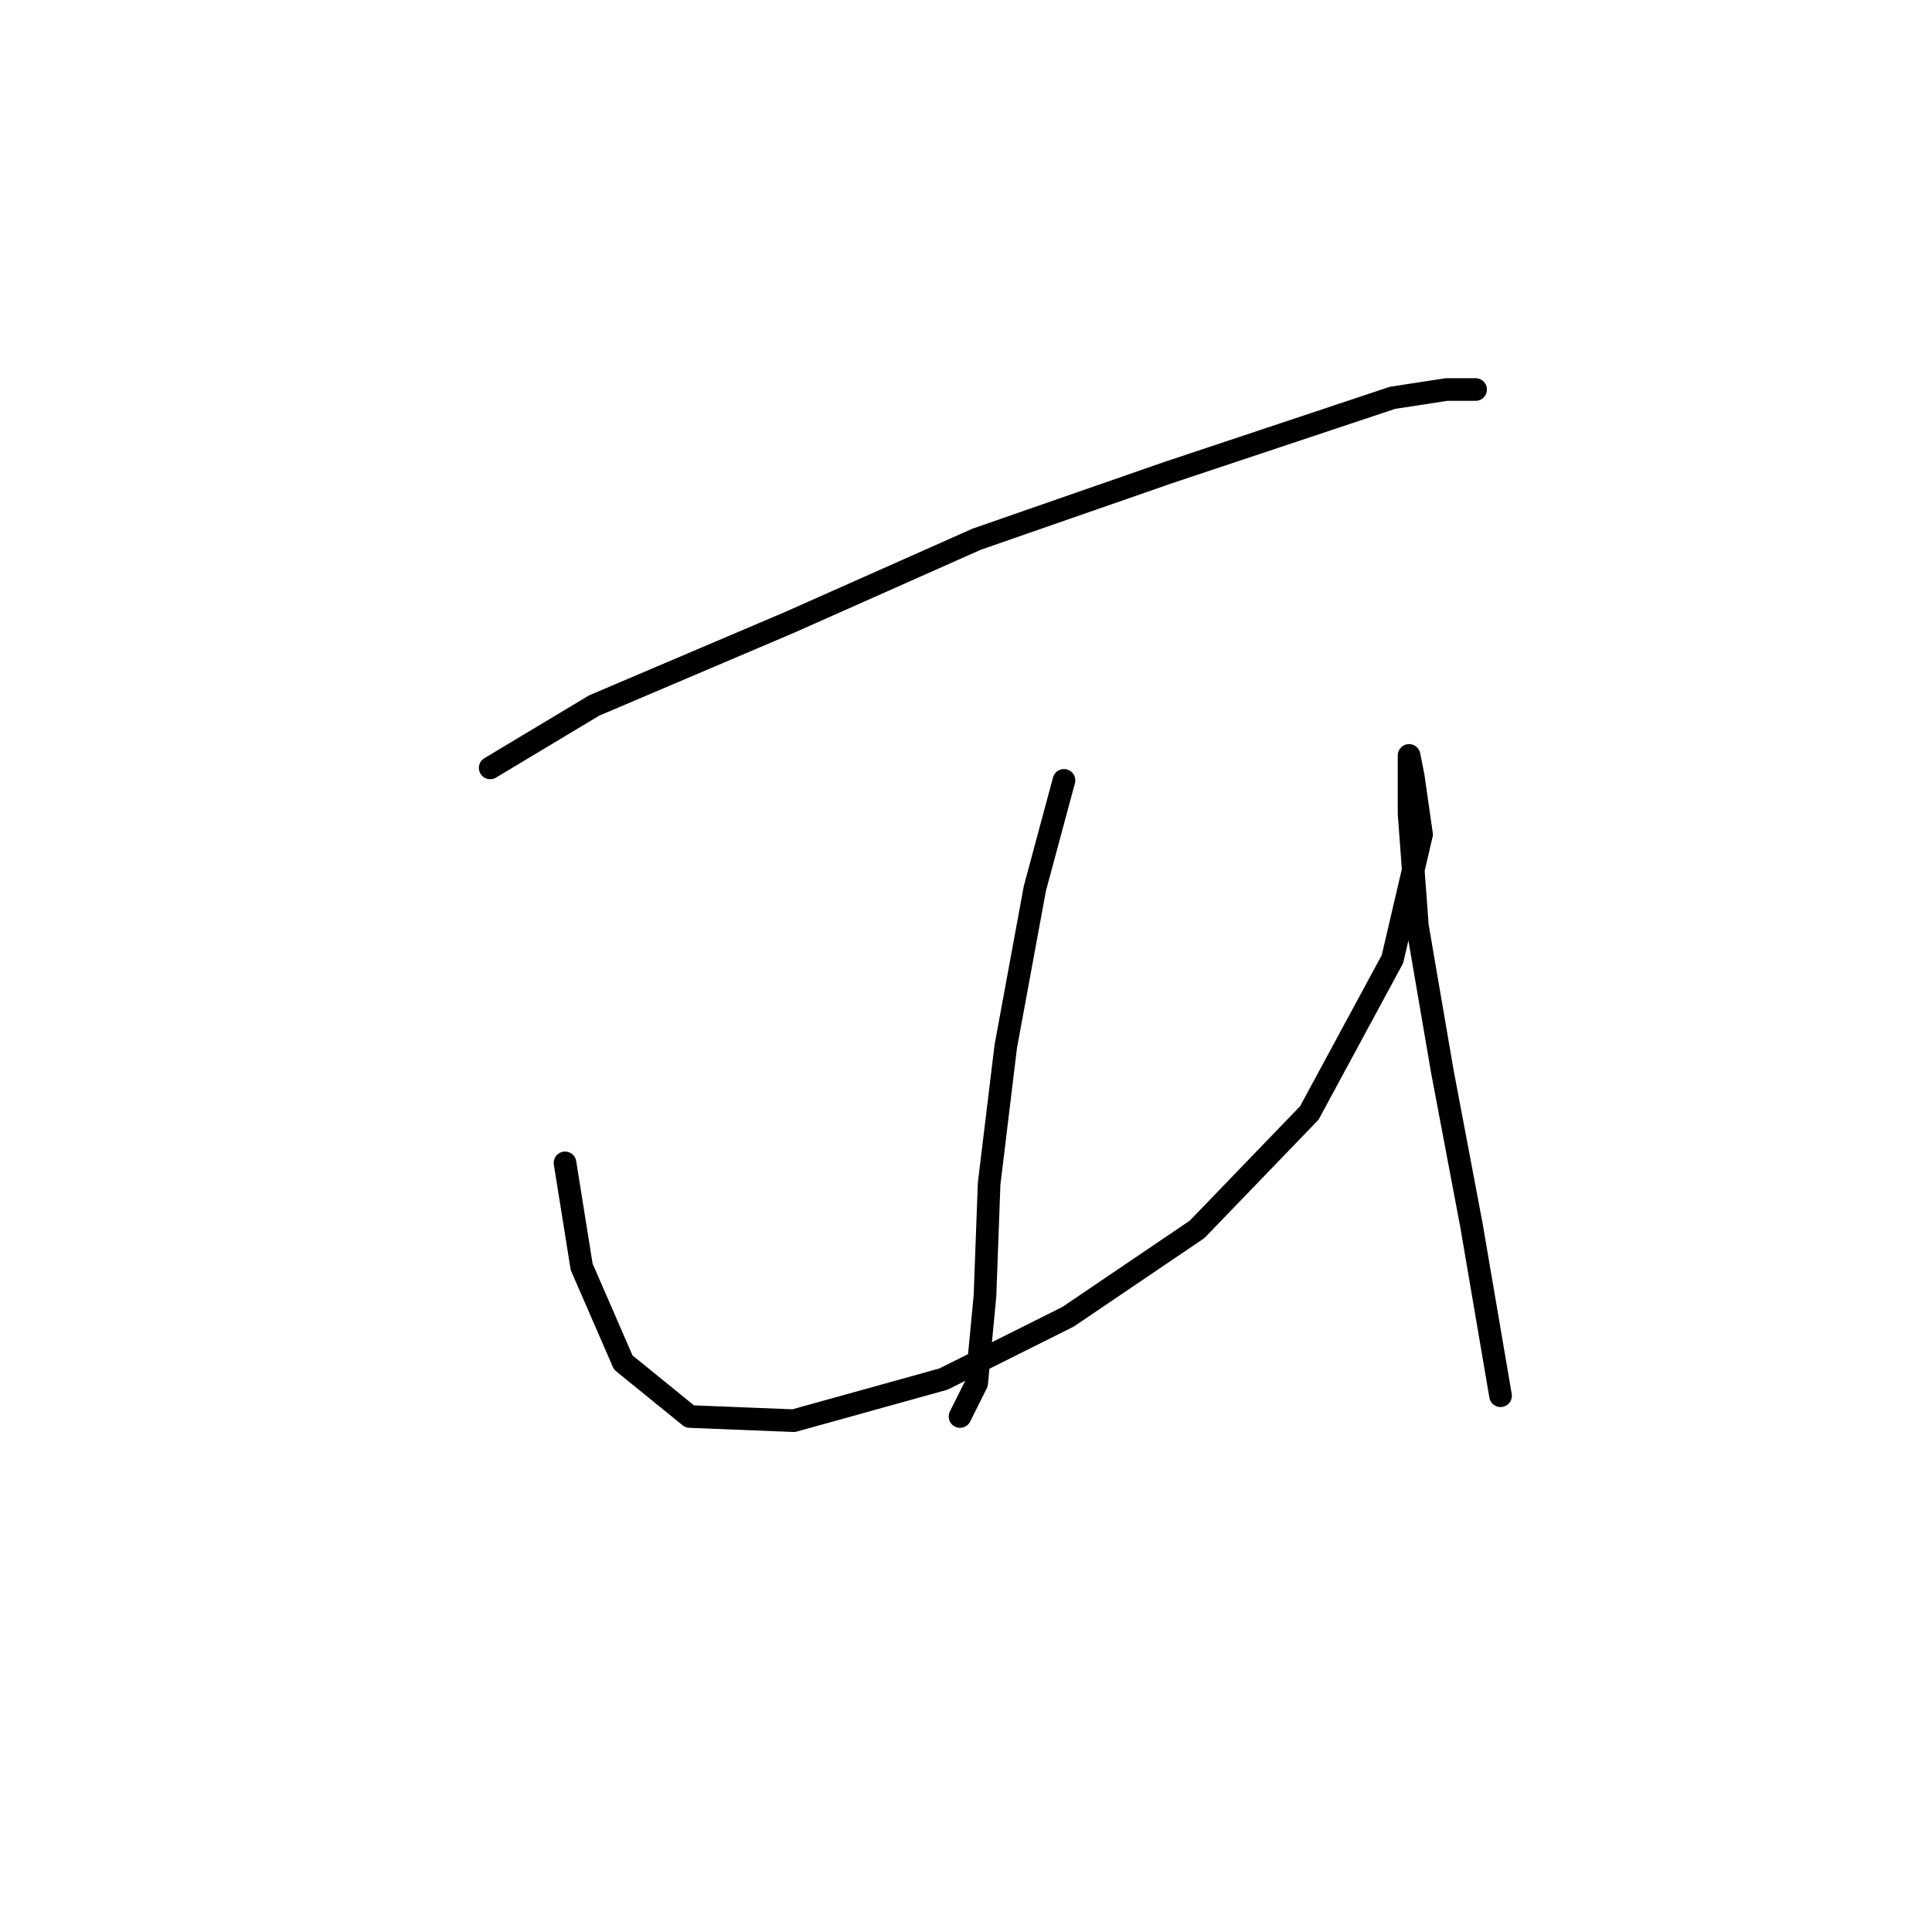 <?xml version="1.0" standalone="no"?>
    <svg width="256" height="256" xmlns="http://www.w3.org/2000/svg" version="1.1">
    <polyline stroke="black" stroke-width="3" stroke-linecap="round" fill="transparent" stroke-linejoin="round" points="64.952 101.75 78.725 93.486 104.62 82.467 129.412 71.448 154.755 62.633 171.283 57.124 184.506 52.716 191.668 51.614 195.525 51.614 195.525 51.614 " />
        <polyline stroke="black" stroke-width="3" stroke-linecap="round" fill="transparent" stroke-linejoin="round" points="140.982 103.402 137.125 117.727 133.268 138.663 131.065 156.844 130.514 171.719 129.412 183.289 127.208 187.696 127.208 187.696 " />
        <polyline stroke="black" stroke-width="3" stroke-linecap="round" fill="transparent" stroke-linejoin="round" points="74.869 154.089 77.073 167.862 82.582 180.534 91.397 187.696 105.171 188.247 125.004 182.738 141.533 174.474 158.612 162.904 173.487 147.478 184.506 127.093 188.362 110.565 187.26 102.852 186.71 100.097 186.71 101.75 186.71 107.81 187.811 122.685 191.117 141.968 194.974 162.353 198.83 184.942 198.83 184.942 " />
        </svg>